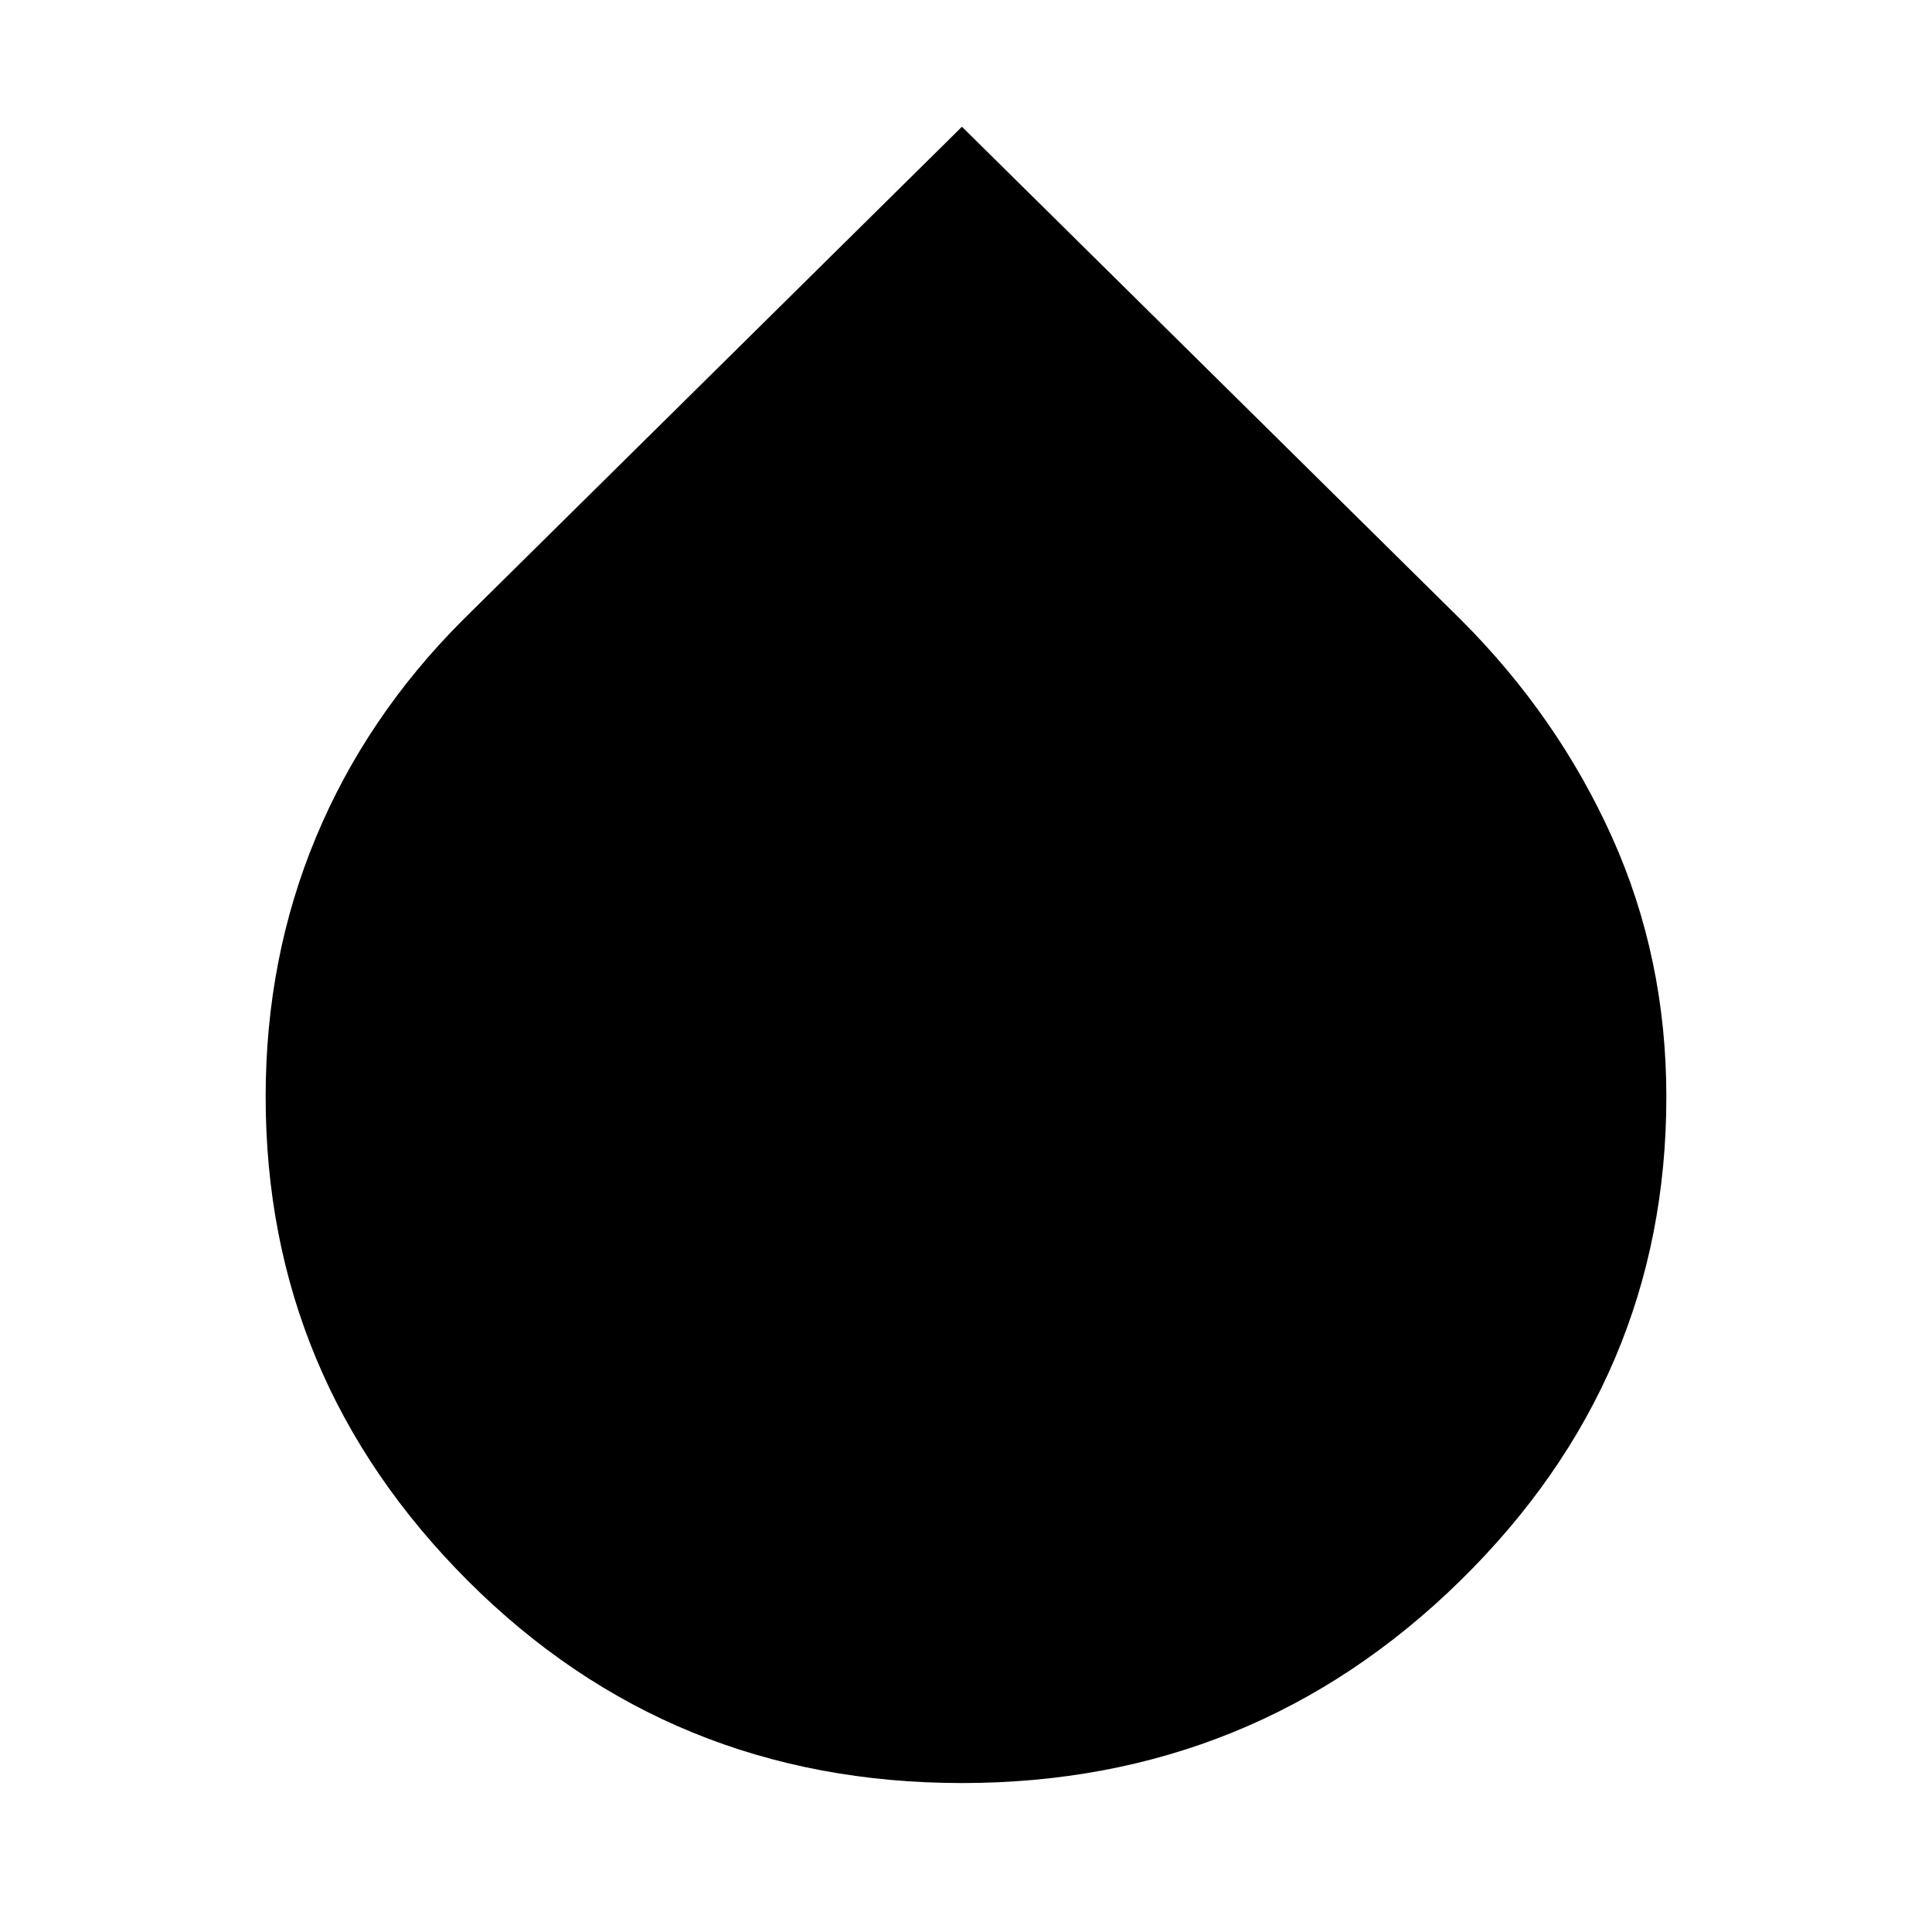 <svg xmlns="http://www.w3.org/2000/svg" height="20" width="20"><path d="M9.958 18.458q-3.02 0-5.114-2.093-2.094-2.094-2.094-5.011 0-1.437.521-2.687.521-1.25 1.521-2.25l5.166-5.105 5.167 5.105q1 1 1.563 2.25.562 1.25.562 2.687 0 2.917-2.135 5.011-2.136 2.093-5.157 2.093Z"/></svg>